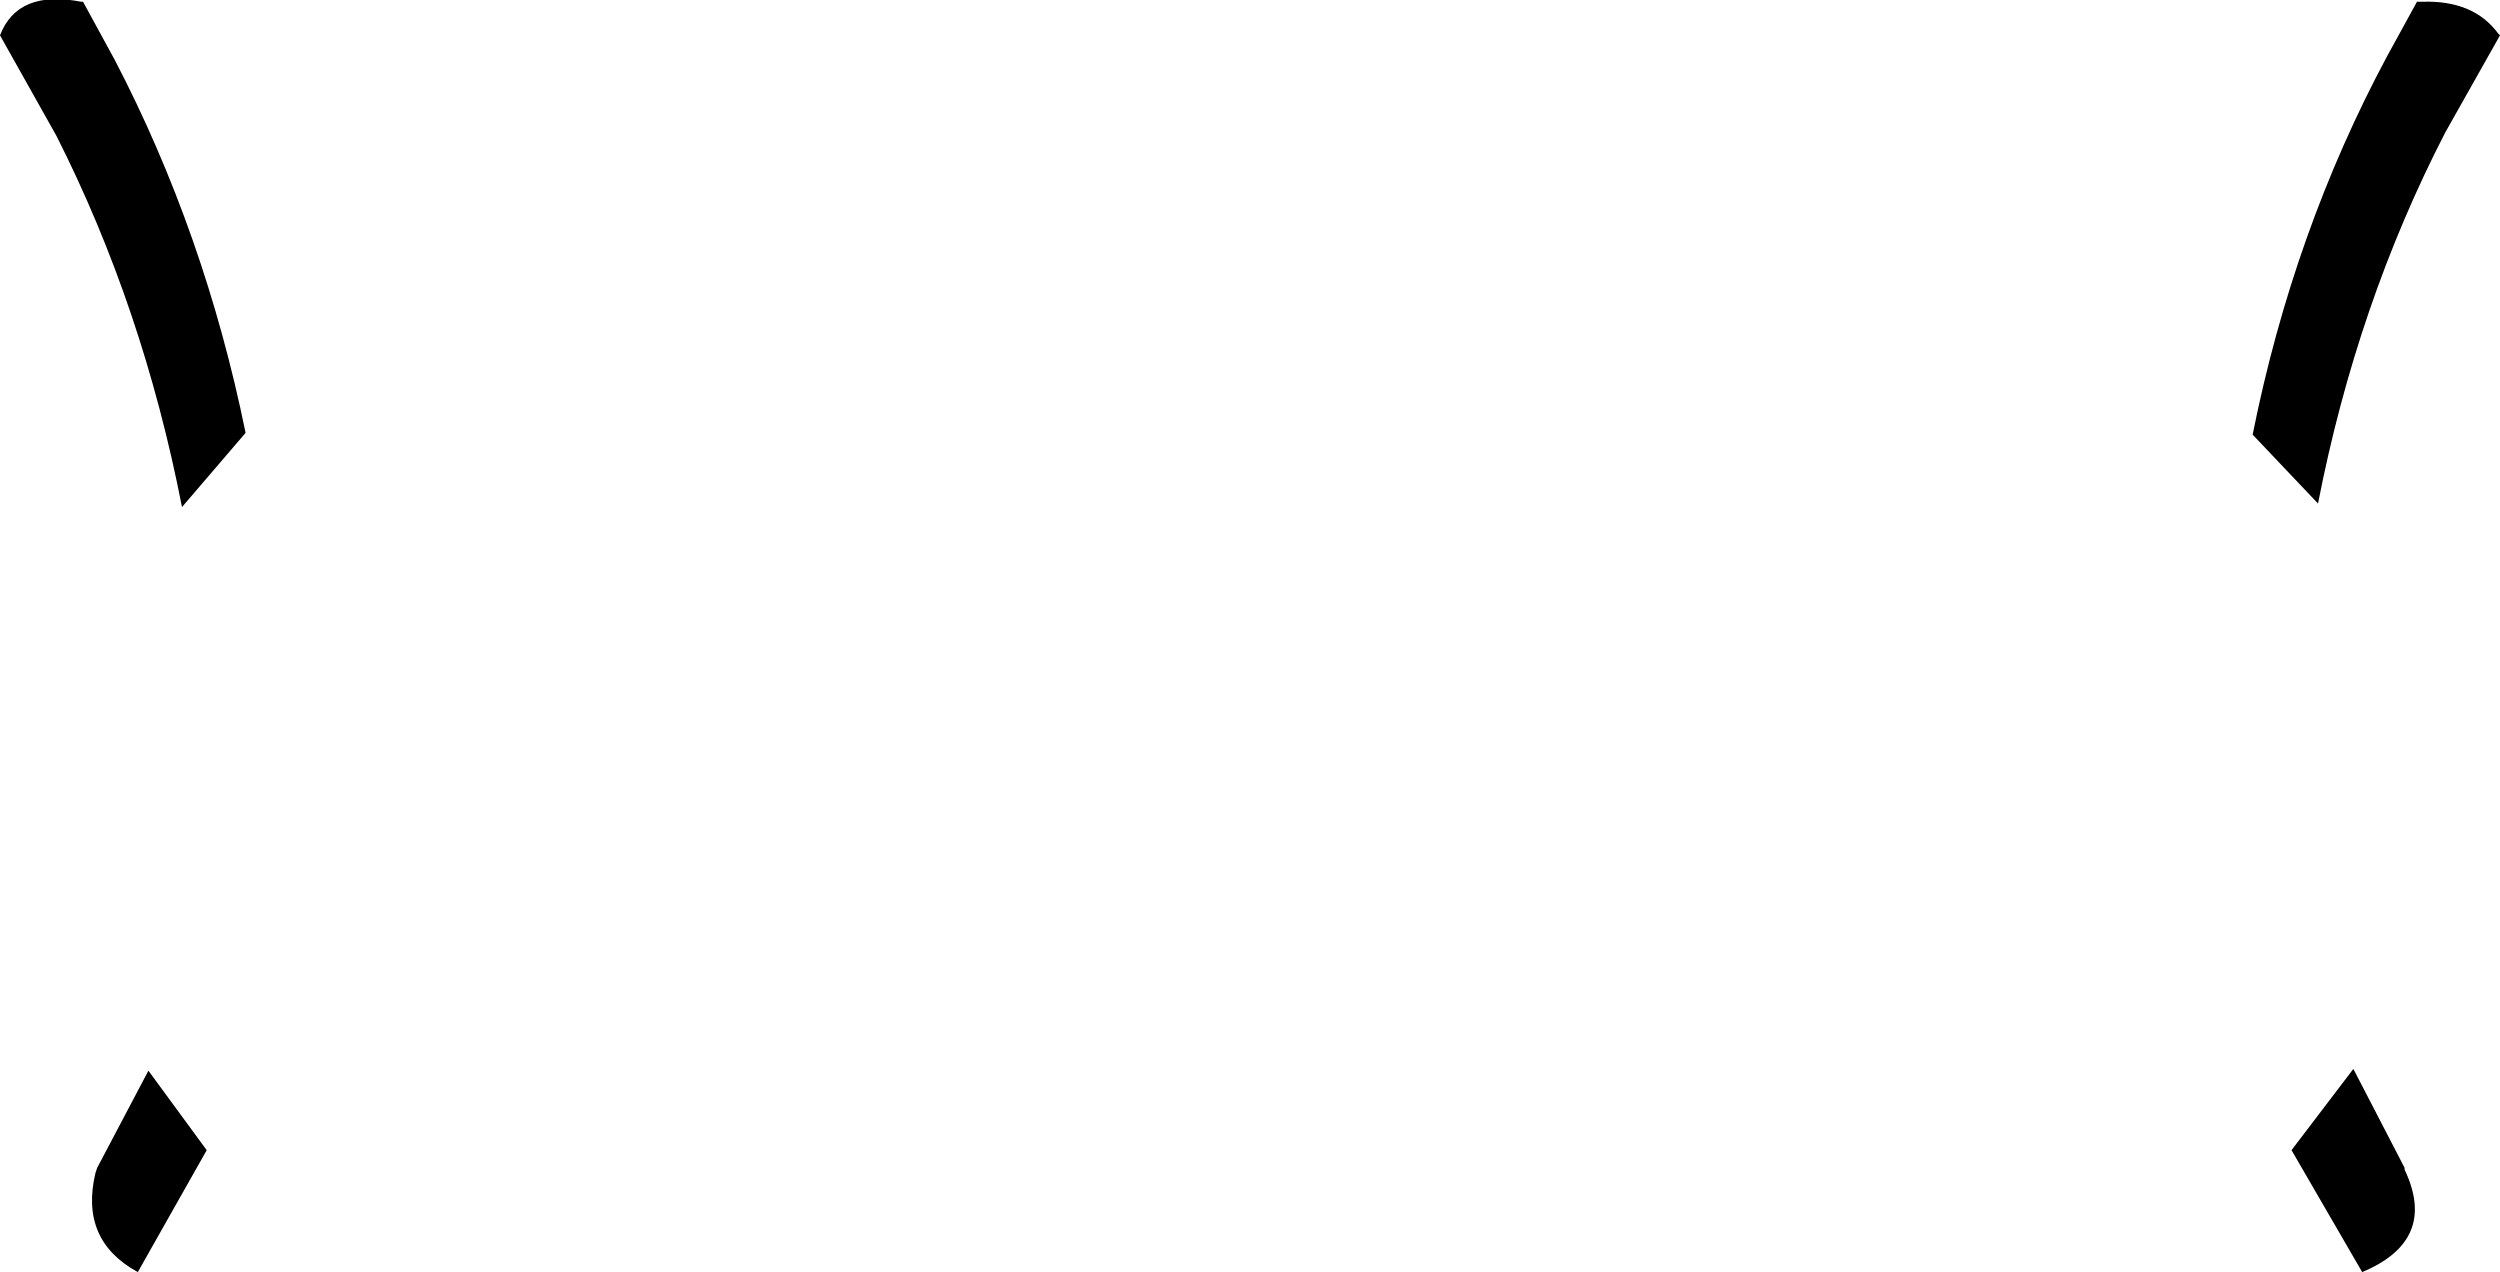 <?xml version="1.0" encoding="UTF-8" standalone="no"?>
<svg xmlns:xlink="http://www.w3.org/1999/xlink" height="36.0px" width="70.75px" xmlns="http://www.w3.org/2000/svg">
  <g transform="matrix(1.0, 0.0, 0.0, 1.0, -364.5, -238.15)">
    <path d="M432.05 239.75 L432.9 238.2 433.05 238.2 Q434.5 238.15 435.2 239.1 L435.25 239.15 433.7 241.9 Q431.2 246.75 430.1 252.4 L428.25 250.45 Q429.4 244.7 432.05 239.75 M432.55 271.2 L432.55 271.25 Q433.5 273.25 431.35 274.15 L429.35 270.7 431.1 268.4 432.55 271.2 M364.5 239.15 Q365.0 237.85 366.8 238.2 L366.85 238.2 367.75 239.85 Q370.3 244.75 371.45 250.4 L369.65 252.5 Q368.55 246.85 366.1 242.0 L364.5 239.15 M367.25 271.2 L368.7 268.45 370.35 270.7 368.4 274.15 Q366.75 273.25 367.2 271.35 L367.25 271.2" fill="#000000" fill-rule="evenodd" stroke="none"/>
  </g>
</svg>
